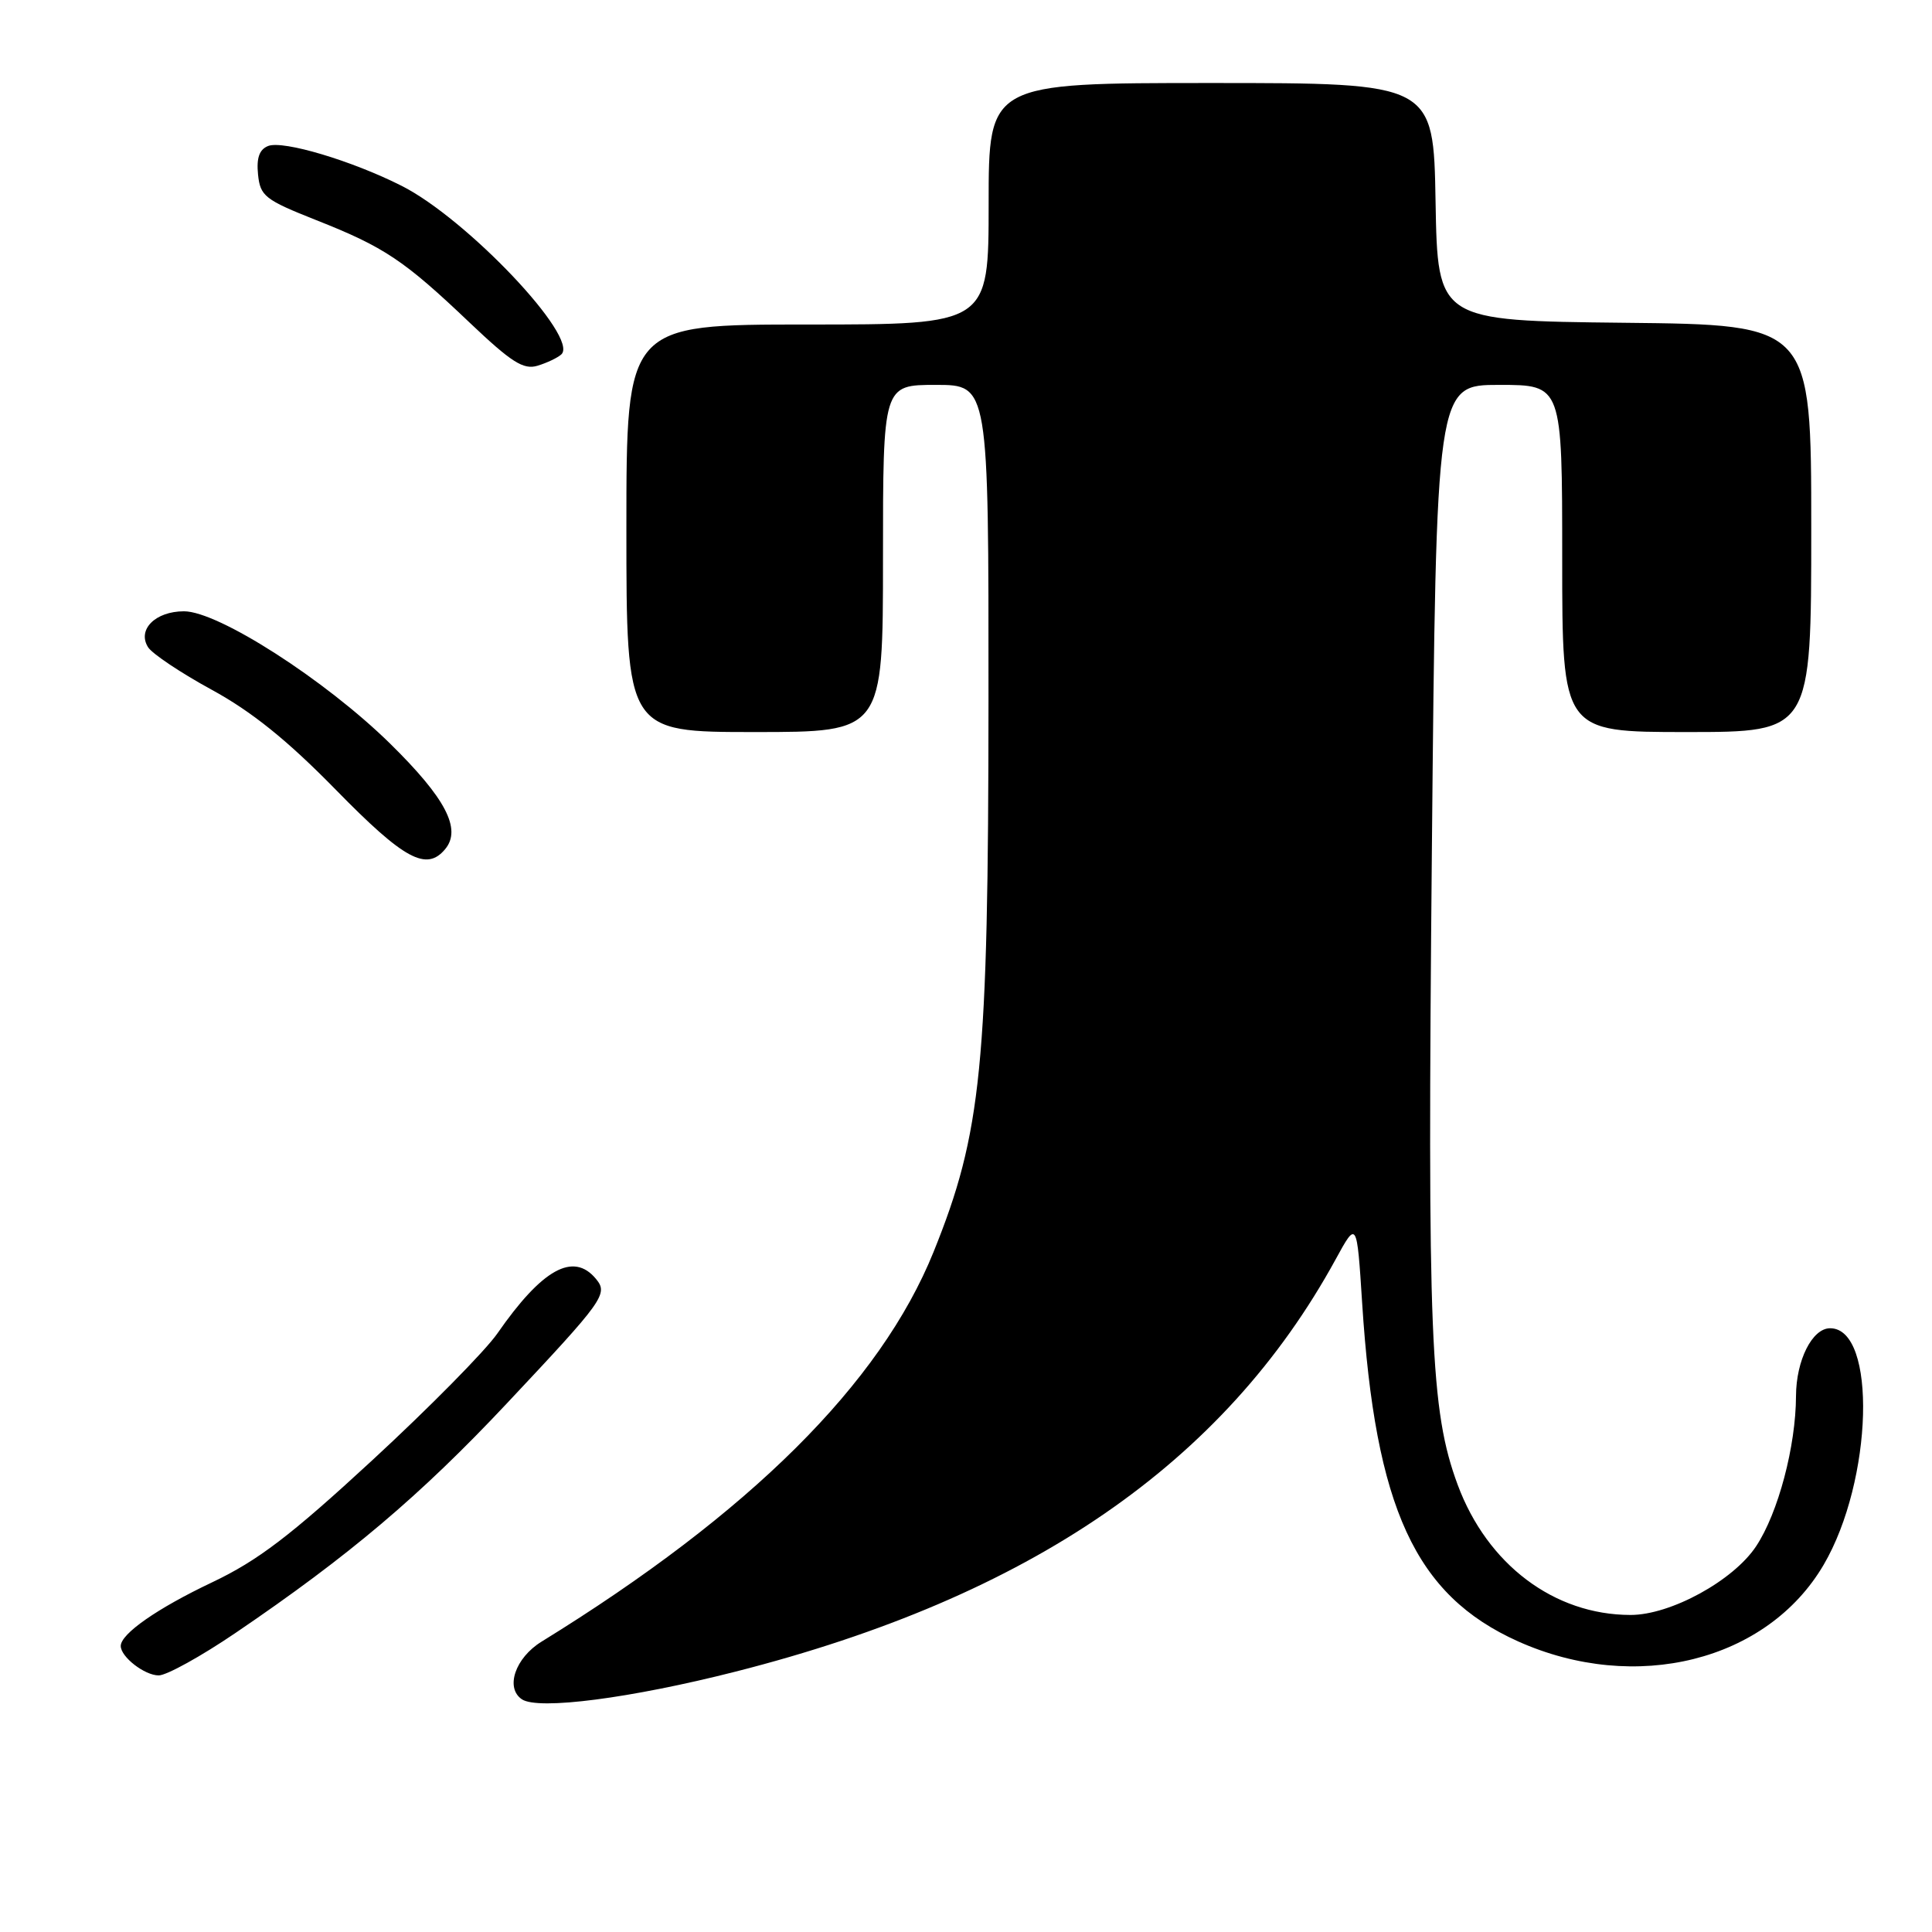 <?xml version="1.0" encoding="UTF-8" standalone="no"?>
<!DOCTYPE svg PUBLIC "-//W3C//DTD SVG 1.1//EN" "http://www.w3.org/Graphics/SVG/1.1/DTD/svg11.dtd" >
<svg xmlns="http://www.w3.org/2000/svg" xmlns:xlink="http://www.w3.org/1999/xlink" version="1.1" viewBox="0 0 256 256">
 <g >
 <path fill="currentColor"
d=" M 97.50 221.49 C 136.48 211.57 162.20 193.89 176.98 166.87 C 179.79 161.73 179.79 161.73 180.49 172.62 C 182.23 199.86 187.53 211.37 201.15 217.49 C 216.72 224.47 234.16 220.11 241.64 207.35 C 248.18 196.19 248.73 176.00 242.50 176.00 C 240.13 176.00 238.00 180.24 237.98 184.97 C 237.96 191.64 235.62 200.47 232.70 204.88 C 229.68 209.45 221.35 214.00 216.05 213.99 C 205.93 213.98 197.07 207.30 193.15 196.74 C 189.52 186.92 189.13 177.31 189.73 112.75 C 190.31 51.00 190.31 51.00 198.66 51.00 C 207.00 51.00 207.00 51.00 207.00 74.00 C 207.00 97.00 207.00 97.00 223.50 97.00 C 240.00 97.00 240.00 97.00 240.00 70.02 C 240.00 43.03 240.00 43.03 215.25 42.77 C 190.50 42.50 190.50 42.50 190.22 26.75 C 189.95 11.00 189.95 11.00 160.47 11.00 C 131.00 11.00 131.00 11.00 131.00 27.00 C 131.00 43.00 131.00 43.00 107.00 43.00 C 83.00 43.00 83.00 43.00 83.00 70.00 C 83.00 97.00 83.00 97.00 100.00 97.00 C 117.00 97.00 117.00 97.00 117.00 74.00 C 117.00 51.00 117.00 51.00 124.00 51.00 C 131.00 51.00 131.00 51.00 130.98 92.75 C 130.96 141.31 130.08 150.09 123.70 165.89 C 116.65 183.33 99.38 200.50 71.77 217.52 C 68.27 219.67 66.91 223.66 69.16 225.17 C 71.34 226.62 83.59 225.03 97.50 221.49 Z  M 31.21 216.37 C 46.25 206.16 55.68 198.18 67.14 185.98 C 80.06 172.23 80.62 171.45 78.96 169.45 C 75.97 165.85 71.84 168.14 65.89 176.71 C 64.28 179.02 56.83 186.57 49.33 193.49 C 38.48 203.51 34.15 206.80 28.10 209.67 C 20.83 213.12 16.00 216.49 16.00 218.10 C 16.00 219.55 19.16 222.00 21.03 222.00 C 22.07 222.00 26.65 219.47 31.21 216.37 Z  M 58.99 112.51 C 61.19 109.86 59.06 105.77 51.68 98.52 C 43.10 90.10 28.93 81.00 24.38 81.00 C 20.59 81.00 18.15 83.43 19.62 85.76 C 20.17 86.63 23.97 89.17 28.06 91.40 C 33.36 94.29 38.09 98.10 44.50 104.65 C 53.56 113.91 56.51 115.50 58.99 112.51 Z  M 74.38 46.96 C 76.78 44.73 61.87 28.99 53.21 24.62 C 46.62 21.29 37.53 18.58 35.54 19.34 C 34.37 19.80 33.97 20.91 34.19 23.11 C 34.48 25.99 35.09 26.47 41.93 29.18 C 50.94 32.74 53.56 34.50 62.23 42.75 C 67.76 48.00 69.36 49.03 71.23 48.46 C 72.48 48.08 73.89 47.41 74.38 46.96 Z "/>
</g>
</svg>